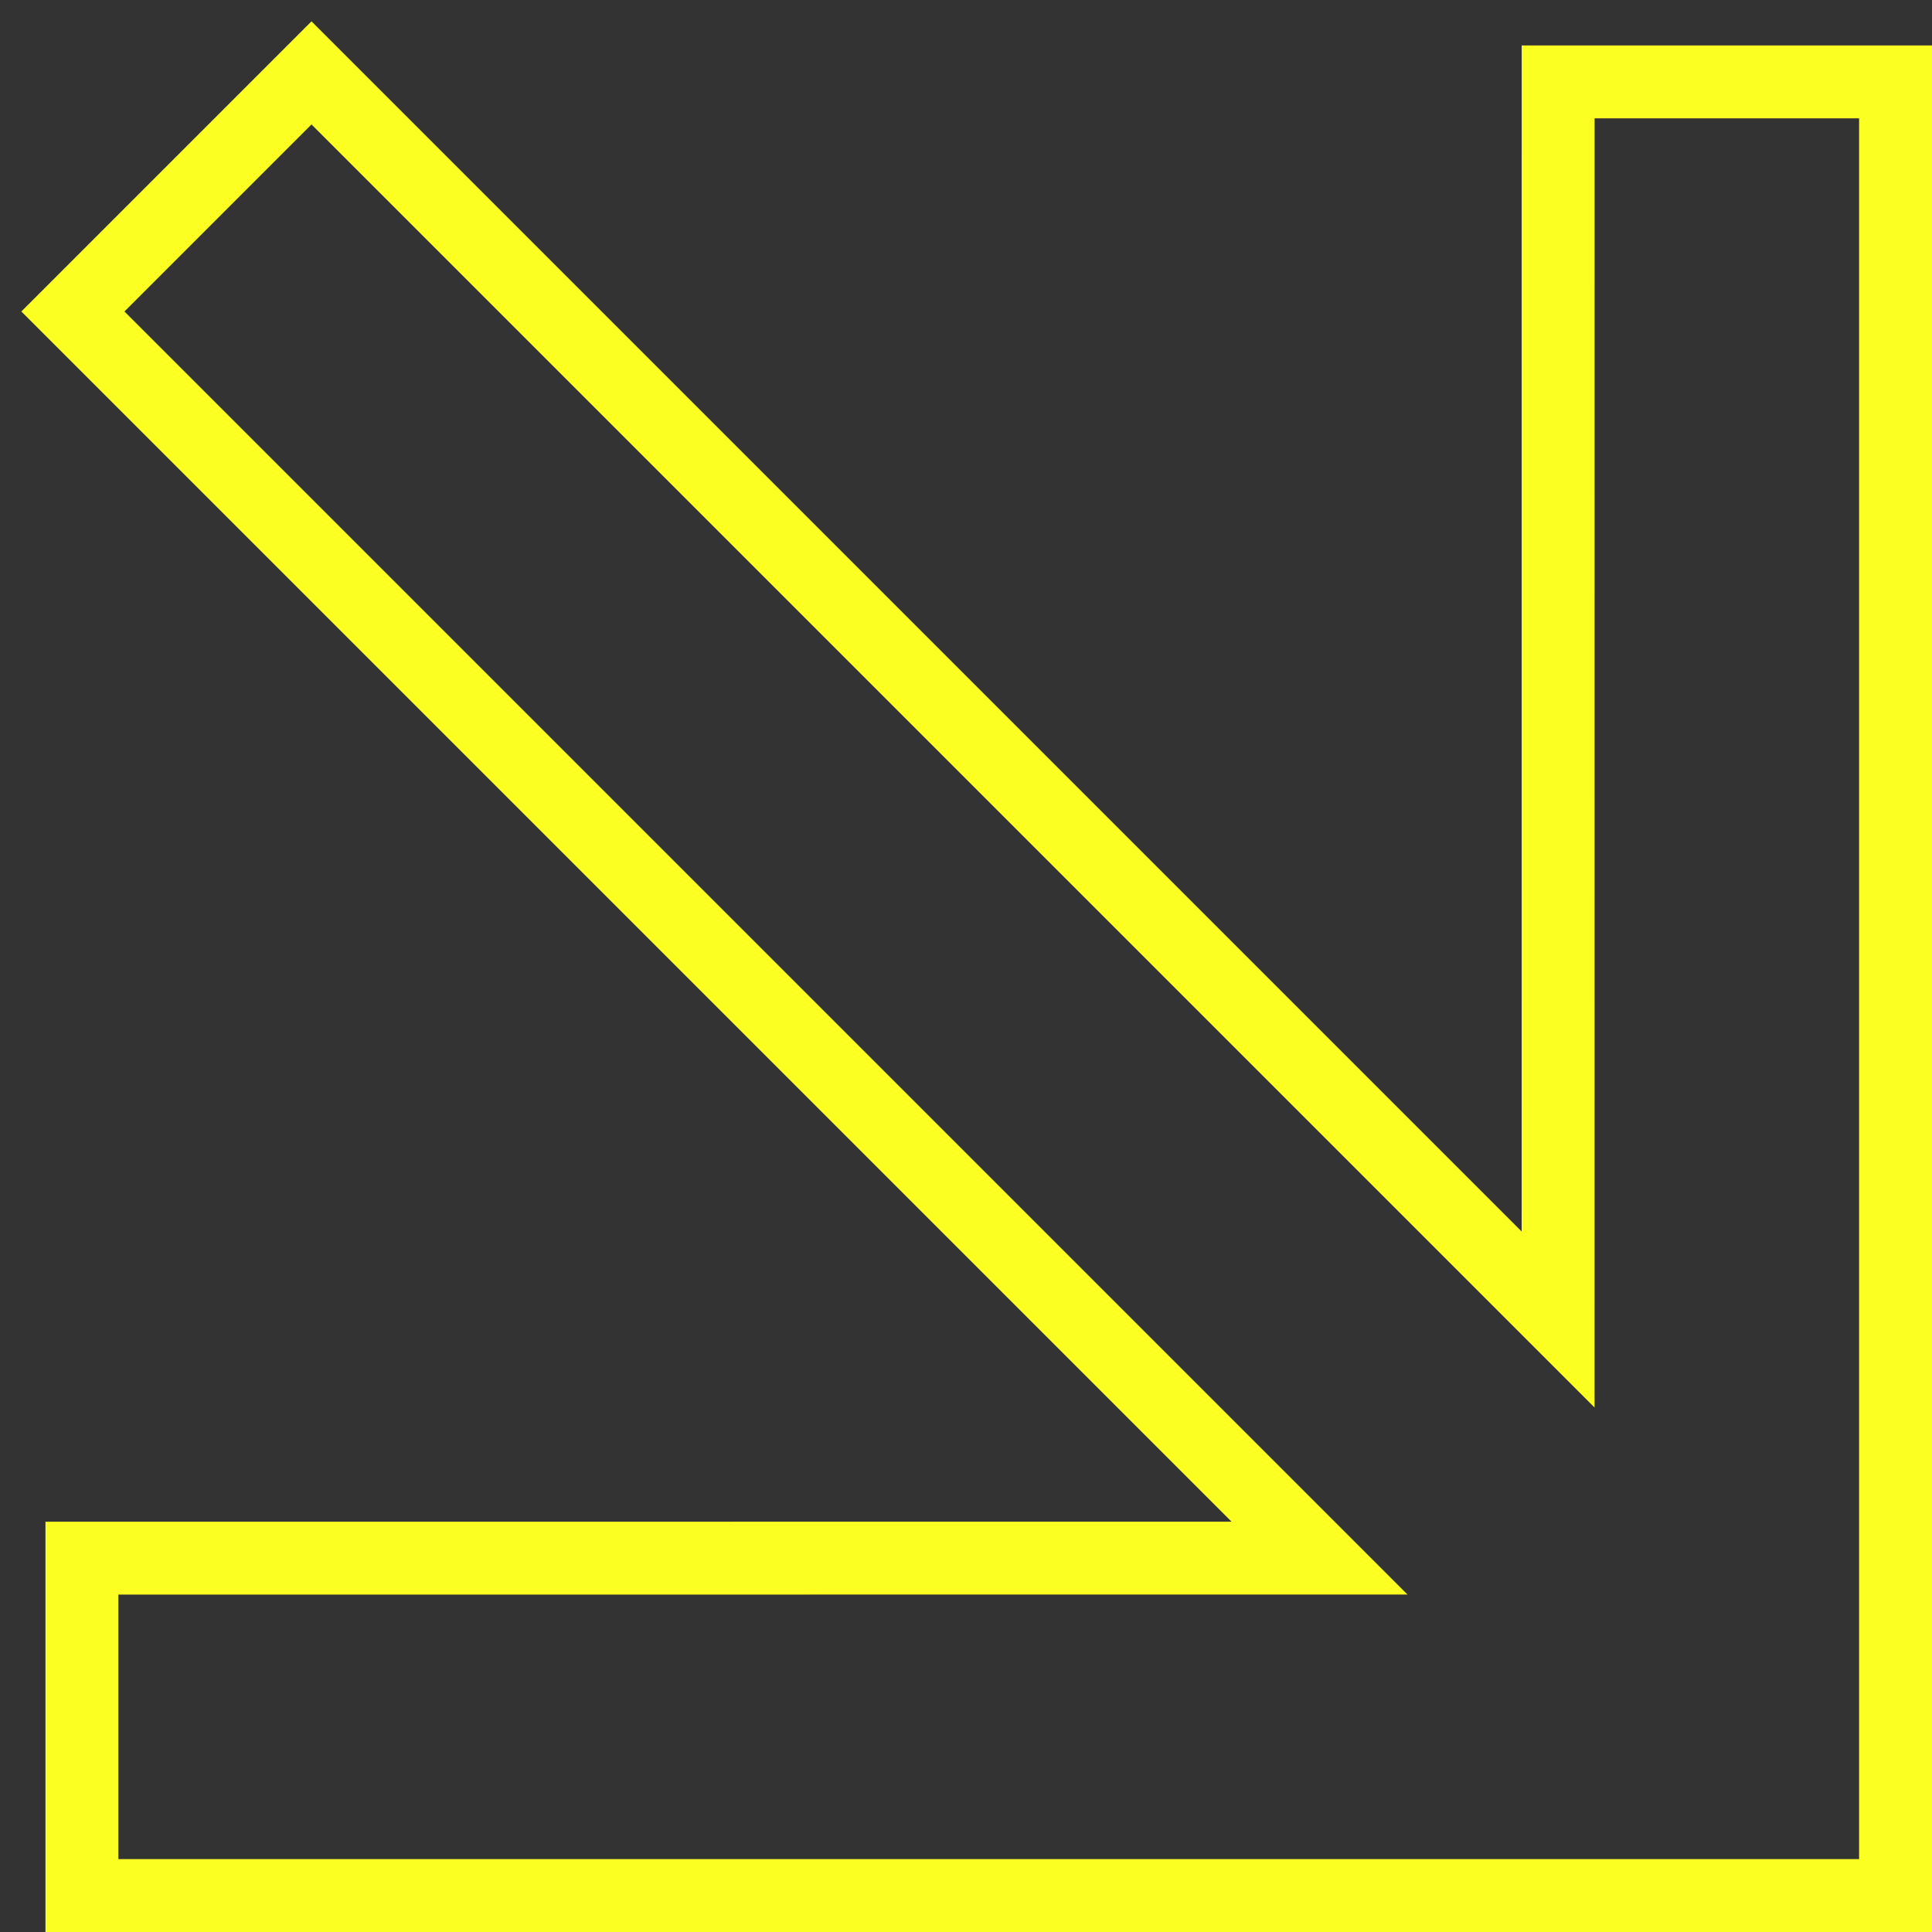 <svg width="100px" height="100px" viewBox="0 0 53 53" version="1.1" xmlns="http://www.w3.org/2000/svg" xmlns:xlink="http://www.w3.org/1999/xlink" class="">
    <rect x="0" y="0" width="53" height="53" fill="#333333" stroke="none"/>
    <g id="arrow-wrap" stroke="none" stroke-width="1" fill="none" fill-rule="evenodd">
        <g id="arrow" transform="translate(-904, -343)" stroke="#FBFF22" stroke-width="2">
            <path class="blinking" d="M912.545,345 L946.743,379.198 L946.744,345.247 L956,345.247 L956,395 L906.247,395 L906.247,385.744 L940.198,385.743 L906,351.545 L912.545,345 Z" id="wrap-arrow1a"></path>
        </g>
    </g>
</svg>
